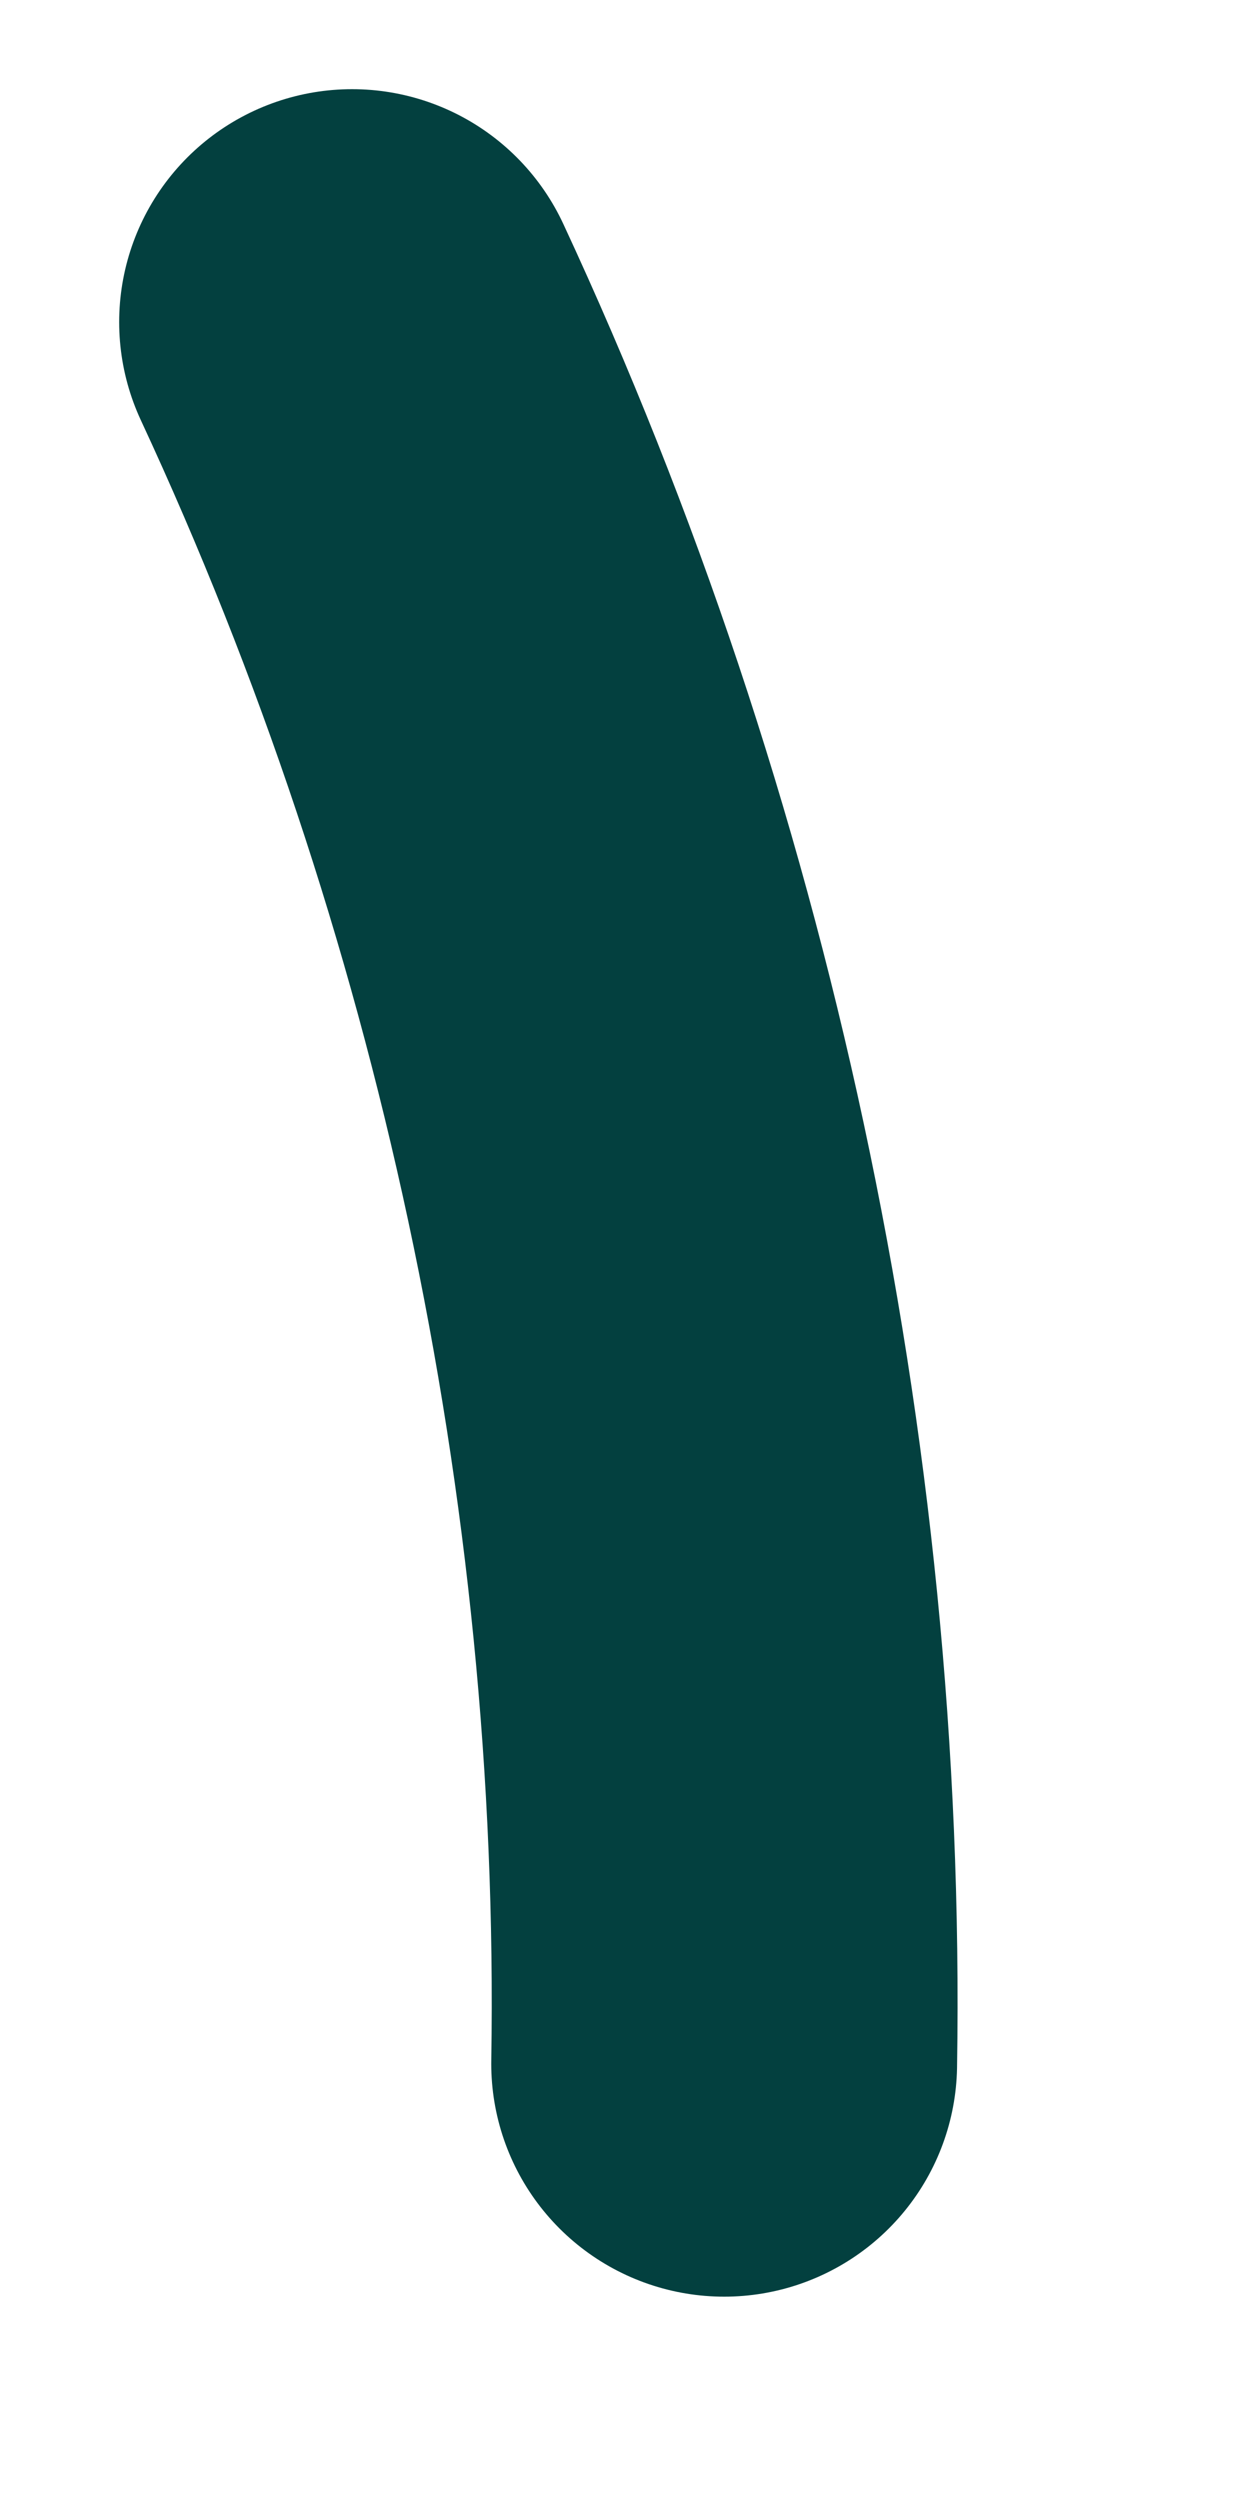 <svg width="3" height="6" viewBox="0 0 3 6" fill="none" xmlns="http://www.w3.org/2000/svg">
<path d="M0.845 0.773C1.448 2.07 1.761 3.522 1.738 4.953" stroke="#03403F" stroke-width="1.118" stroke-linecap="round" stroke-linejoin="round"/>
</svg>
